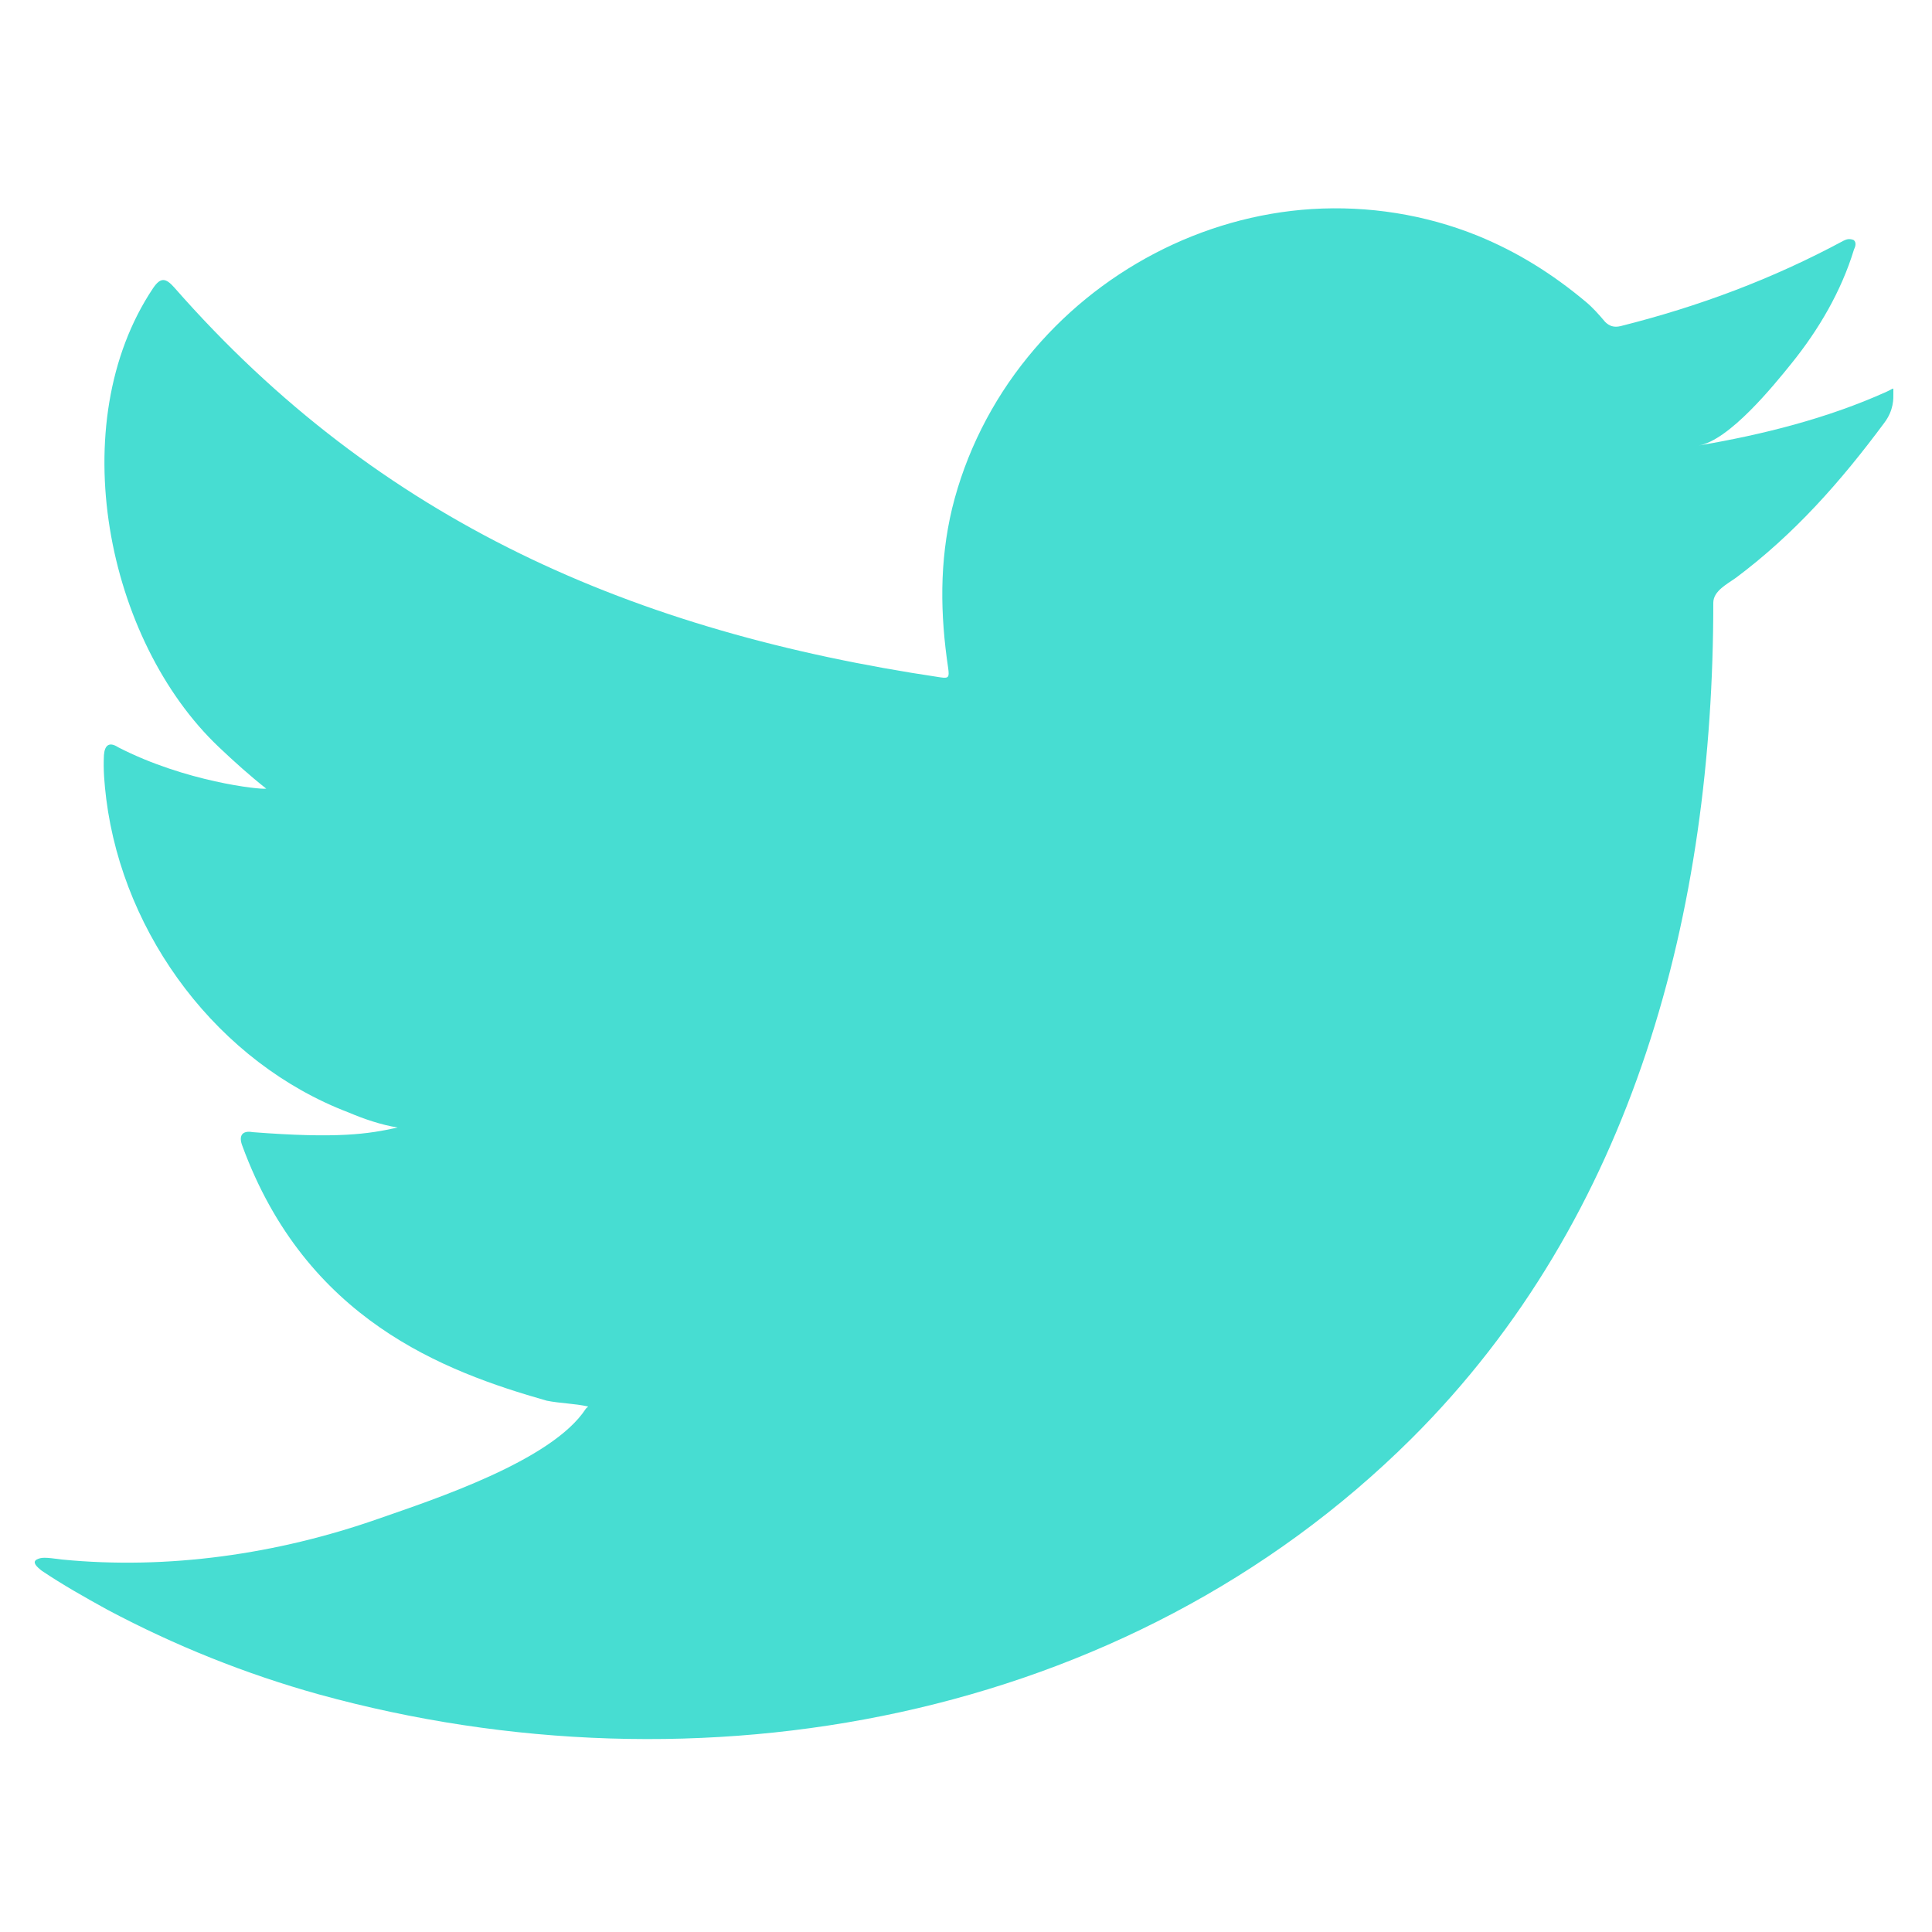 <?xml version="1.0" encoding="utf-8"?>
<!-- Generator: Adobe Illustrator 24.0.0, SVG Export Plug-In . SVG Version: 6.00 Build 0)  -->
<svg version="1.1" xmlns="http://www.w3.org/2000/svg" xmlns:xlink="http://www.w3.org/1999/xlink" x="0px" y="0px"
	 viewBox="0 0 50 50" style="enable-background:new 0 0 50 50;" xml:space="preserve">
<style type="text/css">
	.st0{display:none;}
	.st1{display:inline;}
	.st2{fill:#47DDD2;}
	.st3{display:inline;fill-rule:evenodd;clip-rule:evenodd;fill:#47DDD2;}
</style>
<g id="Layer_1" class="st0">
	<g class="st1">
		<path class="st2" d="M20.46,25.21c-1.67,1.12-3.32,2.25-5,3.36c-0.61,0.4-1.34,0.52-2.06,0.58c-1.27,0.11-2.5-0.08-3.71-0.45
			c-2.58-0.79-5.15-1.62-7.71-2.49c-1.09-0.37-1.4-1.57-0.61-2.42c0.62-0.66,1.43-1.03,2.25-1.37c1.25-0.53,2.5-1.04,3.75-1.56
			c1.34-0.55,2.69-1.09,4.03-1.64c1.9-0.78,12.51-5.15,15.91-6.56c2.52-1.04,5.03-2.1,7.55-3.15c2.3-0.96,4.61-1.9,6.9-2.86
			c1.09-0.46,2.17-0.94,3.29-1.35c0.8-0.29,1.63-0.38,2.47-0.22c0.96,0.19,1.41,0.92,1.47,1.89C49.05,8,48.85,9,48.72,10
			c-0.18,1.51-0.42,3.02-0.66,4.52c-0.51,3.3-4.01,25.22-4.23,26.8c-0.12,0.83-0.33,1.6-0.81,2.29c-0.6,0.88-1.47,1.31-2.51,1.19
			c-1.14-0.12-2.2-0.55-3.22-1.08c-1.11-0.57-2.12-1.32-3.16-2.01c-1.38-0.91-2.79-1.79-4.15-2.73c-2.35-1.64-4.75-3.19-6.97-5.02
			c-0.53-0.44-0.97-0.95-1.09-1.65c-0.1-0.55,0.01-1.06,0.35-1.53c0.49-0.68,1.15-1.19,1.75-1.75c1.8-1.68,10.75-10.17,12.13-11.62
			c0.47-0.49,0.84-1.05,1.04-1.71c0.18-0.61-0.08-0.89-0.71-0.77c-0.68,0.13-1.29,0.46-1.88,0.8C32.55,16.97,22,24.18,20.46,25.21z"
			/>
	</g>
</g>
<g id="Layer_2">
	<g>
		<g>
			<path class="st2" d="M49,10.14c0,0,0,0.02,0,0.04c0,0.12,0.02,0.43-0.24,0.77c-1.12,1.51-2.32,2.87-3.83,4
				c-0.22,0.16-0.59,0.34-0.59,0.65c0,7.95-2.03,15.88-7.82,21.64c-7.38,7.33-18.44,9.32-28.27,6.61c-1.9-0.53-3.72-1.26-5.47-2.19
				c-0.58-0.32-1.15-0.64-1.7-1.01c-0.14-0.11-0.25-0.22-0.13-0.29c0.12-0.06,0.21-0.06,0.65,0c2.75,0.27,5.58-0.14,8.18-1.05
				c1.43-0.5,4.5-1.5,5.38-2.85c0.02-0.03,0.04-0.03,0.06-0.06c-0.36-0.08-0.72-0.08-1.07-0.15c-2.67-0.76-6.23-2.1-7.88-6.6
				c-0.1-0.26,0-0.4,0.27-0.35c2.2,0.17,2.99,0.05,3.75-0.12c-0.43-0.07-0.87-0.22-1.27-0.39c-3.36-1.28-5.82-4.56-6.27-8.11
				c-0.05-0.41-0.08-0.76-0.06-1.14c0.02-0.26,0.14-0.35,0.37-0.2c1.73,0.89,3.67,1.1,3.83,1.07c-0.43-0.34-0.83-0.7-1.22-1.07
				c-2.92-2.76-4.05-8.38-1.71-11.88c0.19-0.28,0.32-0.28,0.55-0.02c5.33,6.08,11.9,8.91,19.83,10.09c0.21,0.03,0.23,0,0.2-0.23
				c-0.21-1.4-0.23-2.76,0.1-4.14c0.35-1.43,1.03-2.78,1.96-3.92c0.9-1.11,2.02-2.02,3.28-2.68c1.26-0.66,2.65-1.06,4.07-1.15
				c1.46-0.09,2.93,0.14,4.29,0.69c1.03,0.42,1.94,0.99,2.8,1.71c0.18,0.15,0.34,0.33,0.5,0.52c0.11,0.11,0.23,0.15,0.4,0.11
				c2.03-0.51,3.93-1.22,5.77-2.21c0.08-0.04,0.15-0.06,0.26-0.02c0.08,0.06,0.05,0.17,0.01,0.25c-0.33,1.08-0.91,2.07-1.62,2.95
				c-0.46,0.57-1.61,1.99-2.4,2.12c1.65-0.28,3.33-0.7,4.86-1.39C49.02,10.05,49,10.01,49,10.14z"/>
		</g>
		<g>
			<path class="st2" d="M15.19,44.83C19.27,44.83,15.39,44.83,15.19,44.83C15.73,44.83,15.17,44.83,15.19,44.83z"/>
		</g>
		<g>
			<path class="st2" d="M15.19,44.83C14.4,44.83,15.13,44.83,15.19,44.83C15.06,44.83,15.19,44.83,15.19,44.83z"/>
		</g>
		<g>
			<path class="st2" d="M16.81,44.87C17.66,44.87,16.81,44.79,16.81,44.87C16.92,44.87,16.81,44.83,16.81,44.87z"/>
		</g>
		<g>
			<path class="st2" d="M33.62,5.45c0.07,0.04,0.15,0.04,0.2,0C33.77,5.45,33.69,5.45,33.62,5.45z"/>
		</g>
	</g>
</g>
<g id="Layer_3" class="st0">
	<path class="st3" d="M24.64,4.03c-11.88,0-21.51,9.63-21.51,21.52c0,9.5,6.16,17.57,14.71,20.41c1.08,0.2,1.47-0.47,1.47-1.04
		c0-0.51-0.02-1.86-0.03-3.66c-5.98,1.3-7.25-2.88-7.25-2.88c-0.98-2.49-2.39-3.15-2.39-3.15c-1.95-1.33,0.15-1.31,0.15-1.31
		c2.16,0.15,3.3,2.22,3.3,2.22c1.92,3.29,5.04,2.34,6.26,1.79c0.2-1.39,0.75-2.34,1.37-2.88c-4.78-0.54-9.8-2.39-9.8-10.63
		c0-2.35,0.84-4.27,2.21-5.77c-0.22-0.54-0.96-2.73,0.21-5.69c0,0,1.81-0.58,5.92,2.21c1.72-0.48,3.56-0.72,5.39-0.72
		c1.83,0.01,3.67,0.25,5.39,0.72c4.11-2.78,5.91-2.21,5.91-2.21c1.17,2.96,0.44,5.15,0.21,5.69c1.38,1.5,2.21,3.42,2.21,5.77
		c0,8.27-5.03,10.08-9.82,10.62C29.31,35.7,30,37.02,30,39.02c0,2.88-0.03,5.2-0.03,5.9c0,0.58,0.39,1.24,1.48,1.03
		c8.54-2.85,14.7-10.91,14.7-20.41C46.15,13.66,36.52,4.03,24.64,4.03z"/>
</g>
<g id="Layer_4" class="st0">
	<g class="st1">
		<g>
			<path class="st2" d="M27.18,36.69c-0.87,0-1.58-0.71-1.58-1.58c0-0.32-0.26-0.58-0.58-0.58c-0.32,0-0.58,0.26-0.58,0.58
				c0,0.87-0.71,1.58-1.58,1.58c-0.87,0-1.58-0.71-1.58-1.58c0-2.07,1.68-3.75,3.75-3.75c2.07,0,3.75,1.68,3.75,3.75
				C28.76,35.98,28.05,36.69,27.18,36.69z"/>
		</g>
		<circle class="st2" cx="17.74" cy="25.72" r="5.21"/>
		<circle class="st2" cx="32.29" cy="25.72" r="5.21"/>
		<g>
			<path class="st2" d="M33.49,47H16.54c-0.87,0-1.58-0.71-1.58-1.58v-5.04h-1.62c-2.51,0-4.55-2.04-4.55-4.55v-0.06
				c0-1.07,0.37-2.07,1.02-2.87c-2.31-3.17-3.57-7-3.57-10.96V21.6c0-2.51,0.49-4.95,1.46-7.24c0.94-2.22,2.28-4.2,3.99-5.91
				c1.71-1.71,3.7-3.05,5.91-3.99C19.9,3.49,22.33,3,24.84,3h0.34c2.51,0,4.95,0.49,7.24,1.46c2.22,0.94,4.2,2.28,5.91,3.99
				c1.71,1.71,3.05,3.7,3.99,5.91c0.97,2.29,1.46,4.73,1.46,7.24v0.34c0,3.95-1.26,7.79-3.57,10.96c0.65,0.79,1.02,1.8,1.02,2.87
				v0.06c0,2.51-2.04,4.55-4.55,4.55h-1.62v5.04C35.07,46.29,34.36,47,33.49,47z M18.13,43.84h13.78v-5.04
				c0-0.87,0.71-1.58,1.58-1.58h3.2c0.76,0,1.38-0.62,1.38-1.38v-0.06c0-0.52-0.29-1-0.76-1.23c-0.44-0.22-0.75-0.63-0.84-1.11
				c-0.09-0.48,0.04-0.98,0.36-1.34c2.45-2.81,3.8-6.41,3.8-10.14V21.6c0-4.12-1.61-8-4.52-10.91c-2.92-2.92-6.79-4.52-10.91-4.52
				h-0.34c-4.12,0-8,1.61-10.91,4.52c-2.92,2.92-4.52,6.79-4.52,10.91v0.34c0,3.73,1.35,7.33,3.8,10.14
				c0.32,0.37,0.45,0.86,0.36,1.34c-0.09,0.48-0.4,0.89-0.84,1.11c-0.47,0.24-0.76,0.71-0.76,1.23v0.06c0,0.76,0.62,1.38,1.38,1.38
				h3.2c0.87,0,1.58,0.71,1.58,1.58V43.84z"/>
		</g>
		<g>
			<path class="st2" d="M22.35,46.39c-0.73,0-1.32-0.59-1.32-1.32v-3.24c0-0.73,0.59-1.32,1.32-1.32c0.73,0,1.32,0.59,1.32,1.32
				v3.24C23.67,45.8,23.08,46.39,22.35,46.39z"/>
		</g>
		<g>
			<path class="st2" d="M27.68,46.39c-0.73,0-1.32-0.59-1.32-1.32v-3.24c0-0.73,0.59-1.32,1.32-1.32c0.73,0,1.32,0.59,1.32,1.32
				v3.24C29,45.8,28.41,46.39,27.68,46.39z"/>
		</g>
	</g>
</g>
<g id="Layer_5" class="st0">
	<g class="st1">
		<path class="st2" d="M25.56,24.64c0.91,1.6-1.12,2.09-2.07,2.18c-1.44,0.14-1.74-0.69-1.46-1.74c0.09-0.37,0.3-0.71,0.59-0.96
			c0.29-0.25,0.65-0.41,1.03-0.45c0.38-0.03,0.76,0.04,1.09,0.21C25.09,24.05,25.37,24.32,25.56,24.64L25.56,24.64z"/>
		<path class="st2" d="M31.23,21.69c-1.05,8.06,13.16,6.39,12.89,12.81c1.4-1.82,2-6.77-2.12-9.32
			C38.32,22.9,33.52,24.14,31.23,21.69z"/>
		<path class="st2" d="M39.42,18.65c-0.09-0.09-0.19-0.17-0.28-0.25C39.23,18.48,39.32,18.57,39.42,18.65z"/>
		<path class="st2" d="M42.72,24.52l-0.01-0.01c-0.13-0.24-0.27-0.47-0.44-0.68c-0.48-0.65-1.17-1.11-1.95-1.32
			c-0.52-0.13-1.05-0.22-1.59-0.25c-0.54-0.04-1.1-0.06-1.66-0.09c-1.12-0.06-2.27-0.18-3.39-0.5c-0.28-0.08-0.56-0.17-0.83-0.27
			c-0.14-0.05-0.27-0.11-0.41-0.16c-0.14-0.06-0.28-0.13-0.42-0.2c-0.53-0.29-1.02-0.64-1.45-1.06c-0.86-0.8-1.54-1.71-2.22-2.6
			c-0.64-0.89-1.33-1.74-2.06-2.55c-0.72-0.8-1.58-1.46-2.52-1.97c-0.98-0.49-2.05-0.8-3.14-0.9c1.14-0.12,2.28,0.02,3.36,0.41
			c1.08,0.42,2.07,1.05,2.91,1.85c0.55,0.51,1.06,1.06,1.54,1.64c3.56-0.7,6.45-0.08,8.67,1.13l0.05,0.03
			c0.71,0.38,1.37,0.84,1.97,1.37c0.1,0.08,0.19,0.17,0.28,0.25c0.47,0.43,0.91,0.9,1.32,1.4l0.03,0.04
			C42.07,21.75,42.72,23.47,42.72,24.52z"/>
		<path class="st2" d="M20.81,13.01c0.91,0.13,1.84,0.49,2.43,1.18c0.6,0.69,0.82,1.59,0.99,2.44c0.14,0.66,0.25,1.34,0.51,1.96
			c0.13,0.31,0.31,0.57,0.47,0.86c0.13,0.24,0.36,0.46,0.45,0.71c0.02,0.04,0.02,0.08,0.02,0.12c0,0.04-0.02,0.08-0.04,0.11
			c-0.32,0.35-1.17-0.04-1.49-0.2c-0.56-0.28-1.06-0.66-1.47-1.12c-1.29-1.44-1.96-3.51-1.92-5.39
			C20.75,13.46,20.77,13.23,20.81,13.01z"/>
		<path class="st2" d="M36,29.21c-1.96,5.48,6.94,9.15,3.6,14.72c3.42-1.41,5.05-5.68,3.63-9.07C41.99,31.89,38.32,30.8,36,29.21z"
			/>
		<path class="st2" d="M24.23,36.37c0.53-0.4,1.12-0.74,1.74-0.99c0.63-0.25,1.28-0.44,1.94-0.56c1.32-0.25,2.62-0.31,3.72-0.75
			c0.54-0.21,1.04-0.52,1.47-0.91c0.42-0.39,0.74-0.87,0.93-1.4c0.2-0.56,0.28-1.16,0.24-1.76c-0.05-0.64-0.19-1.27-0.43-1.87
			c0.49,0.51,0.84,1.13,1.04,1.81c0.19,0.68,0.21,1.39,0.06,2.08c-0.17,0.73-0.54,1.4-1.07,1.93c-0.52,0.51-1.15,0.91-1.85,1.15
			c-0.66,0.23-1.35,0.37-2.05,0.42c-0.67,0.06-1.32,0.07-1.96,0.11C26.72,35.68,25.44,35.93,24.23,36.37L24.23,36.37z"/>
		<path class="st2" d="M36.79,46c-0.2,0.16-0.4,0.32-0.61,0.47c-0.22,0.14-0.45,0.27-0.69,0.38c-0.49,0.24-1.04,0.36-1.59,0.36
			c-1.49-0.03-2.55-1.14-3.16-2.39c-0.42-0.86-0.71-1.78-1.21-2.59c-0.71-1.17-1.93-2.1-3.37-1.93c-0.58,0.07-1.13,0.34-1.45,0.84
			c-0.85,1.32,0.37,3.17,1.93,2.91c0.13-0.02,0.26-0.06,0.39-0.11c0.12-0.05,0.24-0.12,0.34-0.21c0.22-0.18,0.38-0.42,0.48-0.69
			c0.1-0.28,0.13-0.58,0.07-0.87c-0.06-0.3-0.24-0.57-0.5-0.75c0.3,0.14,0.53,0.39,0.65,0.7c0.12,0.32,0.15,0.66,0.09,1
			c-0.06,0.35-0.22,0.68-0.45,0.95c-0.12,0.14-0.26,0.26-0.42,0.36c-0.16,0.1-0.32,0.18-0.49,0.23c-0.35,0.12-0.73,0.16-1.1,0.11
			c-0.52-0.07-1.01-0.29-1.42-0.61c-0.48-0.38-0.84-0.88-1.28-1.31c-0.5-0.52-1.09-0.96-1.74-1.27c-0.45-0.2-0.92-0.34-1.4-0.43
			c-0.24-0.05-0.49-0.09-0.73-0.12c-0.11-0.01-0.66-0.13-0.74-0.06c0.76-0.7,1.59-1.32,2.47-1.85c0.91-0.54,1.88-0.95,2.89-1.24
			c1.05-0.3,2.15-0.38,3.24-0.25c0.56,0.07,1.11,0.21,1.63,0.42c0.55,0.22,1.05,0.53,1.49,0.92c0.43,0.41,0.79,0.9,1.03,1.44
			c0.22,0.51,0.39,1.04,0.5,1.59c0.32,1.63,0.2,4.16,2.34,4.53c0.11,0.02,0.22,0.04,0.34,0.05l0.35,0.01
			c0.24-0.02,0.48-0.05,0.71-0.1C35.86,46.37,36.33,46.21,36.79,46L36.79,46z"/>
		<path class="st2" d="M24.38,44.23l-0.06-0.04L24.38,44.23z"/>
		<path class="st2" d="M22.46,21.21c-0.08,0.3-0.21,0.58-0.4,0.83c-0.35,0.45-0.8,0.8-1.33,1.02c-0.47,0.2-0.97,0.33-1.48,0.39
			c-0.11,0.01-0.23,0.02-0.34,0.03c-0.32,0.01-0.63,0.13-0.89,0.33c-0.25,0.2-0.43,0.48-0.52,0.79c-0.04,0.16-0.07,0.31-0.09,0.47
			c-0.05,0.41-0.06,0.84-0.1,1.36c-0.11,0.88-0.37,1.74-0.76,2.54c-0.51,1.07-1.08,1.93-0.94,3.16c0.09,0.8,0.5,1.33,1.04,1.89
			c0.98,1,3.18,1.45,2.69,3.93c-0.3,1.48-2.74,3.03-6.18,3.57c0.34-0.05-0.44-1.37-0.49-1.45c-0.37-0.58-0.77-1.12-1.07-1.75
			c-0.57-1.22-0.84-2.62-0.61-3.95c0.25-1.4,1.29-2.48,2.15-3.55c1.03-1.27,2.1-2.94,2.34-4.6c0.06-0.4,0.1-0.9,0.19-1.4
			c0.09-0.55,0.26-1.09,0.51-1.59c0.17-0.33,0.4-0.62,0.68-0.87c0.14-0.13,0.24-0.31,0.27-0.5c0.03-0.19,0-0.39-0.1-0.56l-5.48-9.87
			l7.88,9.72c0.09,0.11,0.2,0.2,0.33,0.27c0.13,0.06,0.27,0.1,0.41,0.1c0.14,0,0.29-0.03,0.42-0.08c0.13-0.06,0.25-0.14,0.34-0.25
			l0,0c0.1-0.12,0.16-0.26,0.16-0.42c0-0.15-0.05-0.3-0.14-0.42c-0.51-0.66-1.06-1.33-1.59-1.99l-1.98-2.45L13.41,11L5.43,1.21
			l8.49,9.34l4.24,4.68l2.11,2.35c0.7,0.79,1.4,1.55,2.1,2.38l0.11,0.14l0.03,0.22C22.55,20.62,22.53,20.92,22.46,21.21L22.46,21.21
			z"/>
		<path class="st2" d="M24.28,44.16c-0.38-0.29-0.72-0.64-1.01-1.02C23.58,43.5,23.92,43.84,24.28,44.16L24.28,44.16z"/>
	</g>
</g>
<g id="Layer_6" class="st0">
</g>
</svg>
